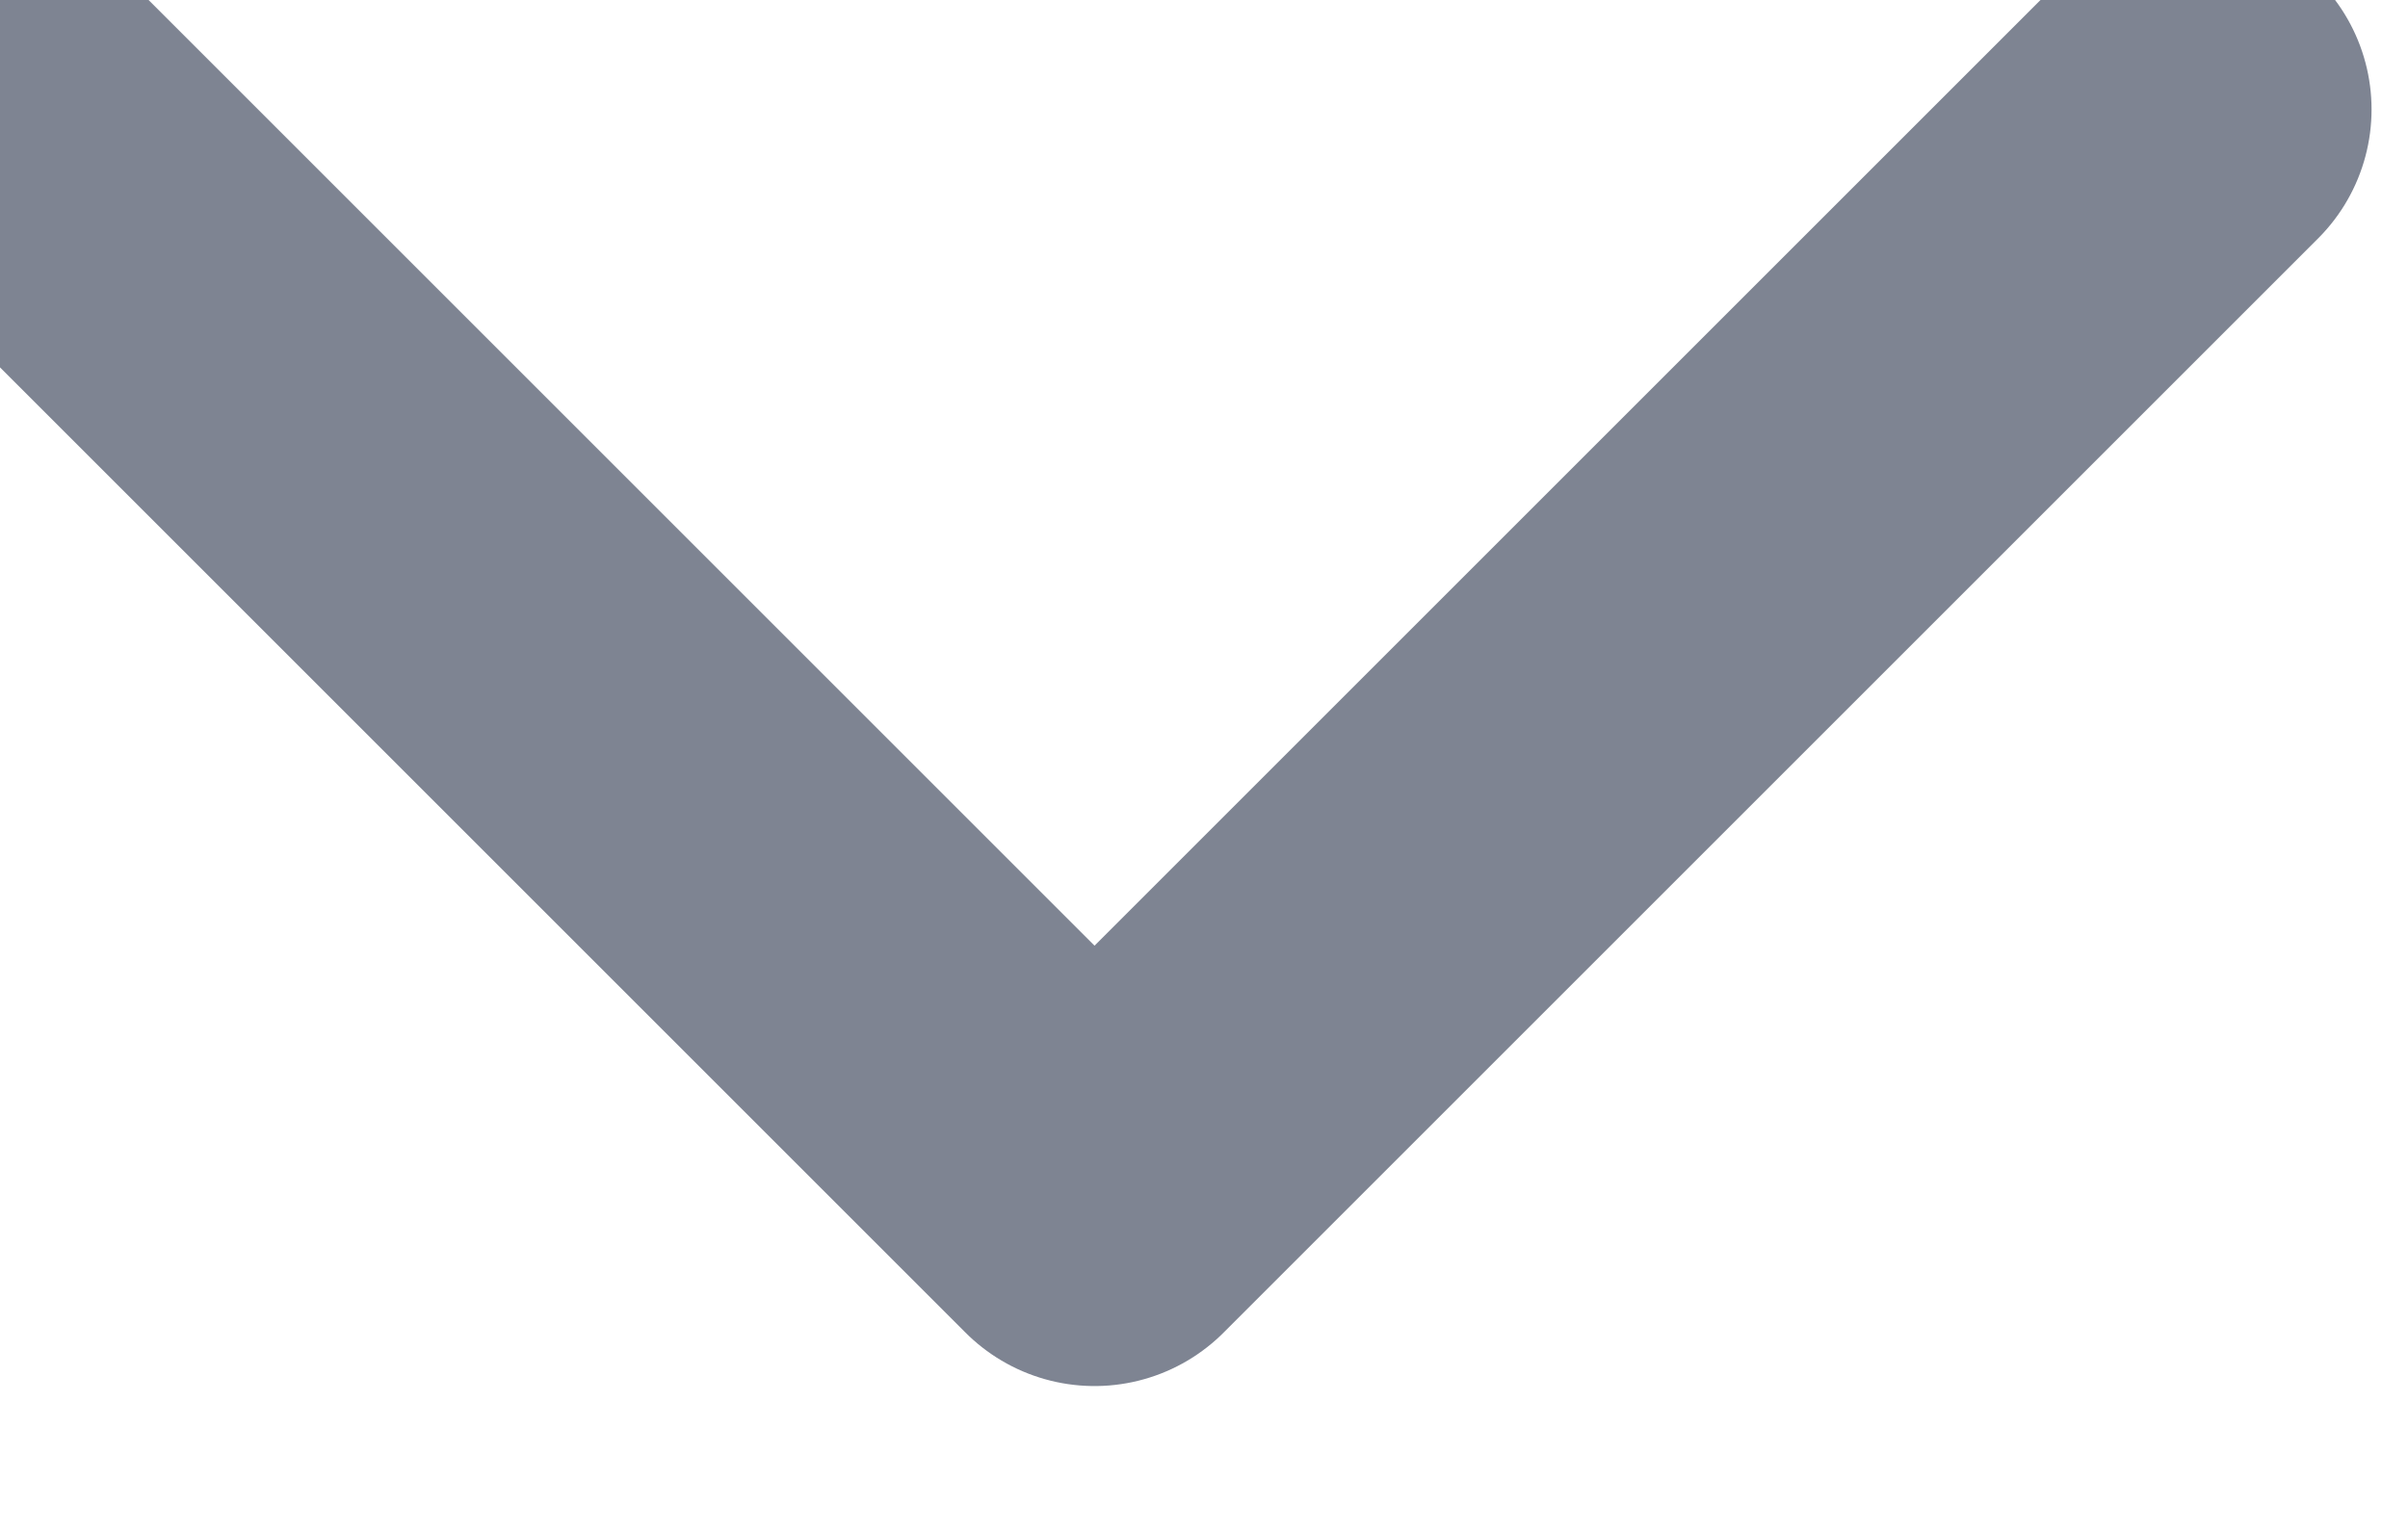 <svg width="11" height="7" viewBox="0 0 11 7" fill="none" xmlns="http://www.w3.org/2000/svg" xmlns:xlink="http://www.w3.org/1999/xlink">
	<desc>
			Created with Pixso.
	</desc>
	<defs/>
	<path id="Icon" d="M0 0.5L5 5.5L10 0.5" stroke="#7E8492" stroke-opacity="1" stroke-width="1.667" stroke-linejoin="round" stroke-linecap="round"/>
</svg>
